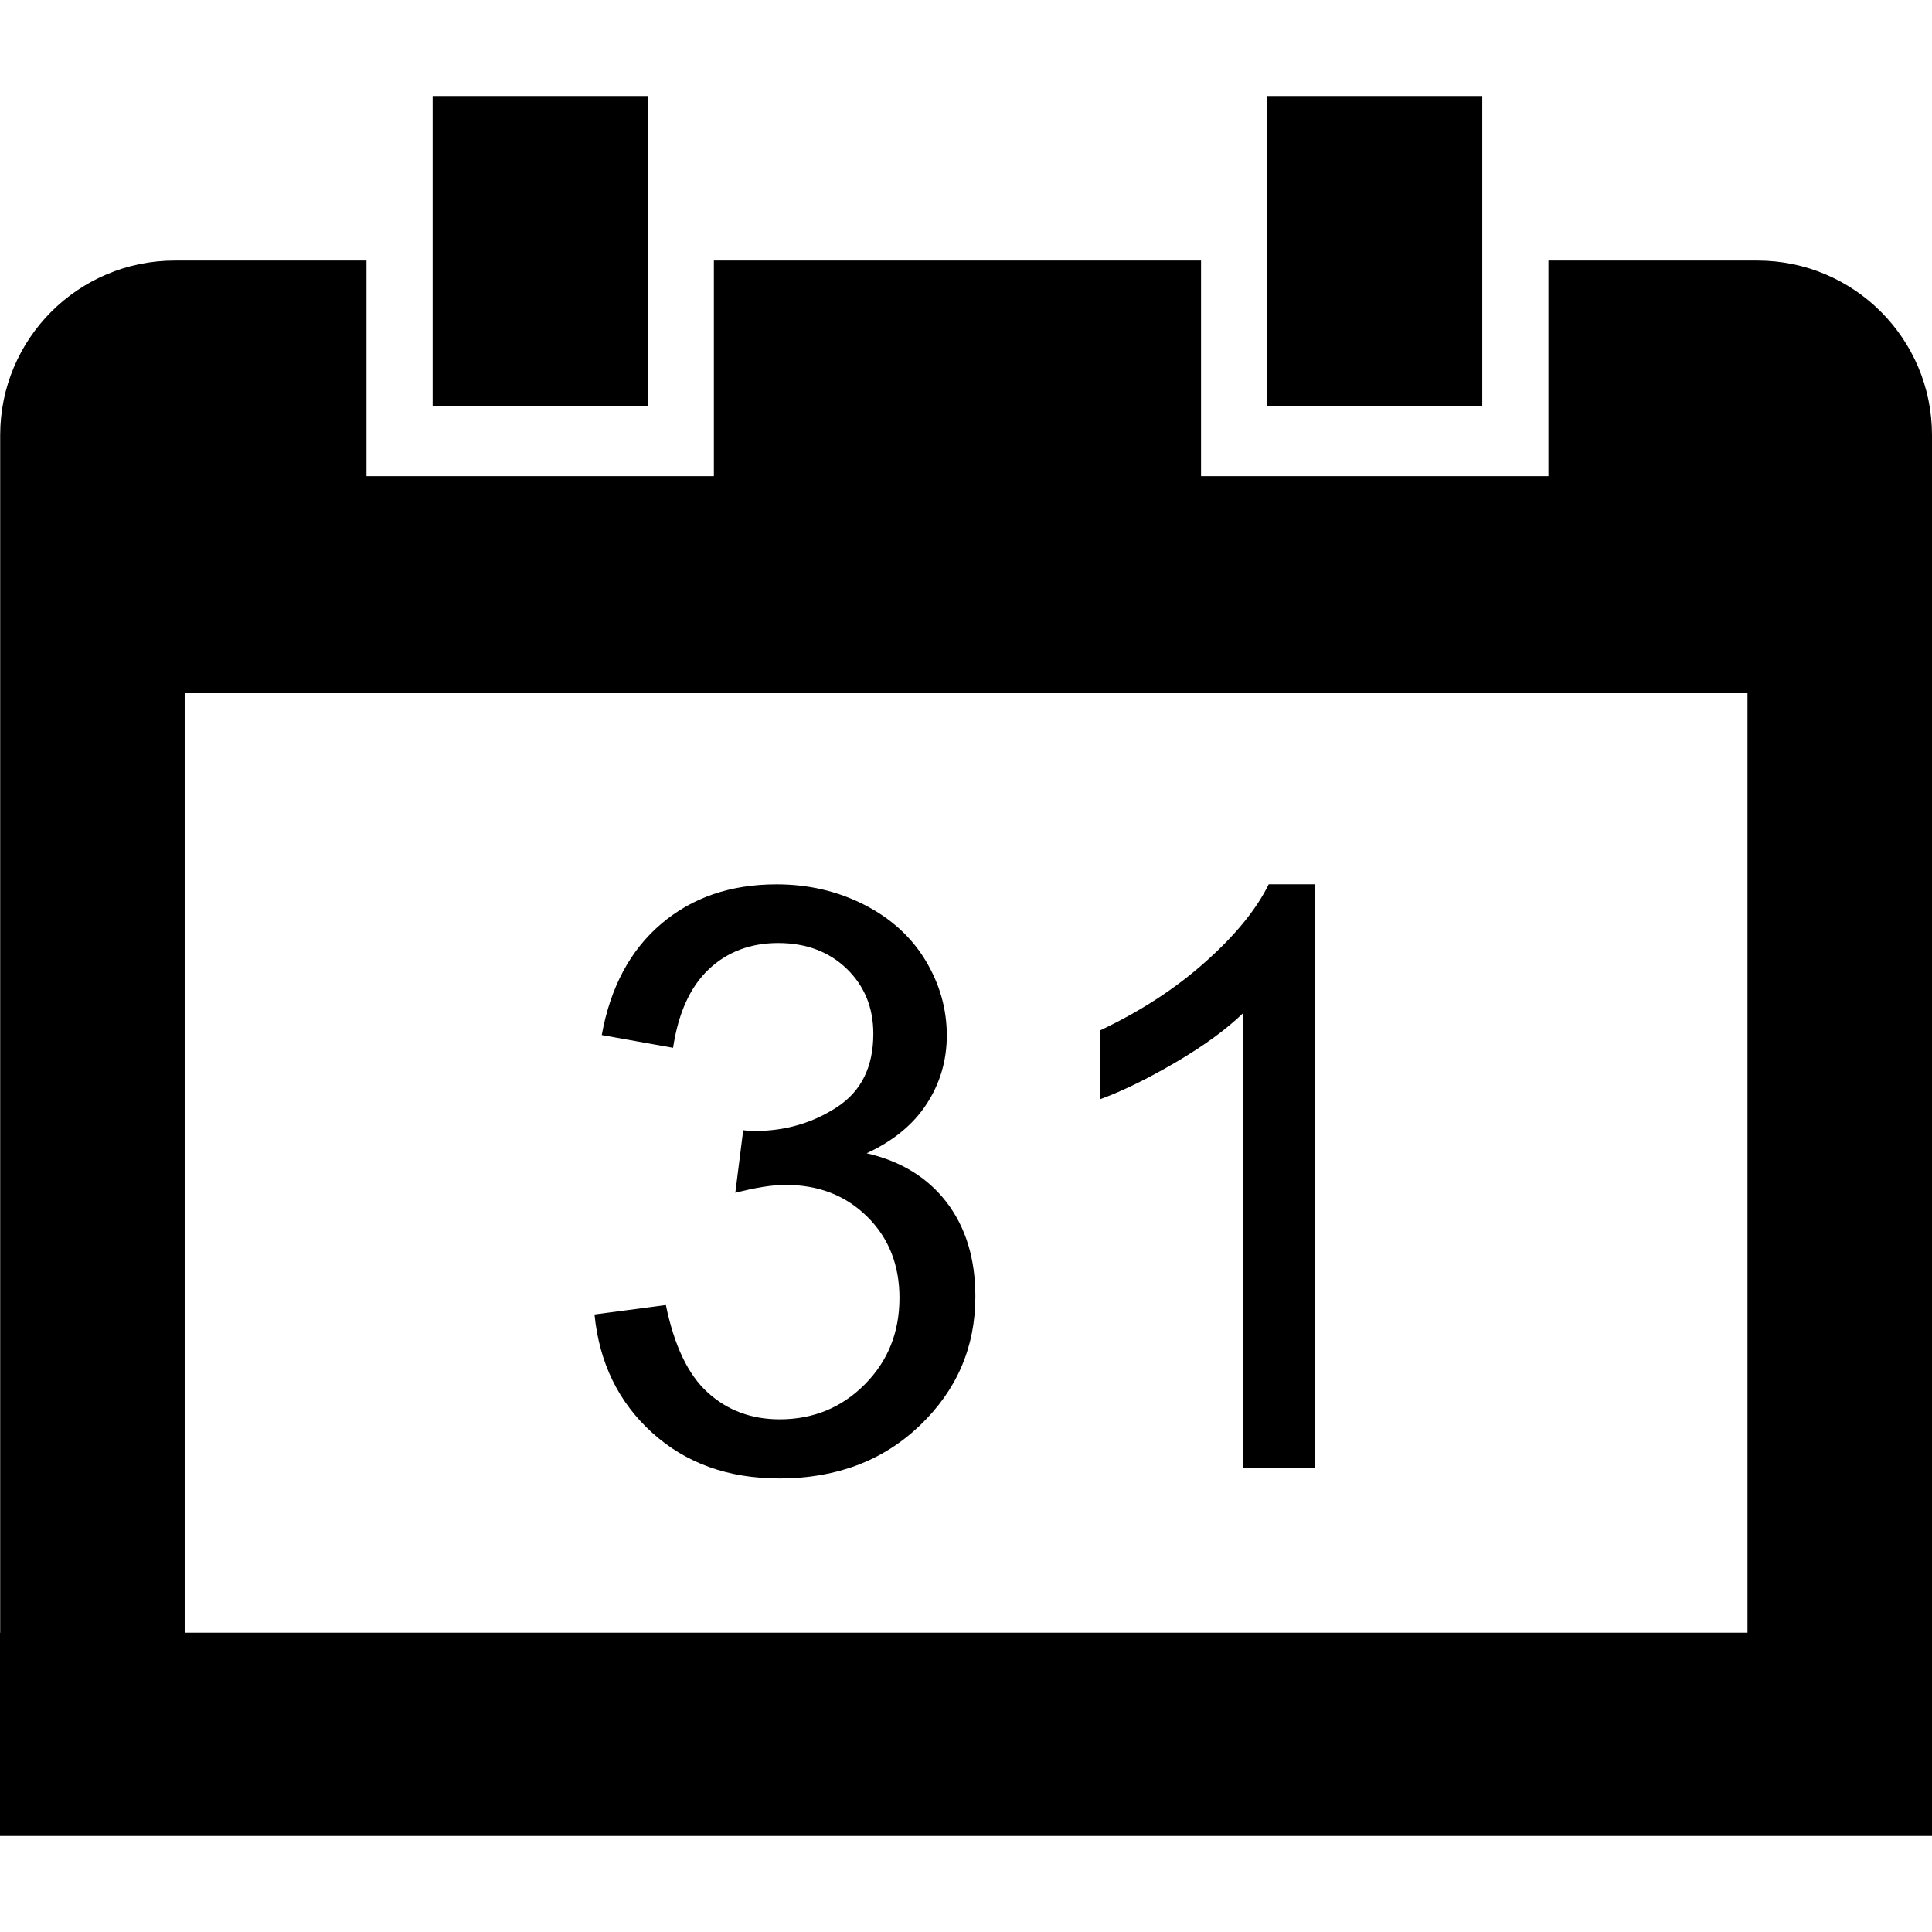 <?xml version="1.0" encoding="utf-8"?>
<svg xmlns="http://www.w3.org/2000/svg" height="24" width="24" viewBox="0 0 24 24">
  <g>
    <path id="path1" transform="rotate(0,12,12) translate(0,1.193) scale(0.75,0.75)  " fill="#000000" d="M12.863,13.057C13.387,13.057 13.872,13.169 14.315,13.395 14.757,13.62 15.096,13.93 15.33,14.318 15.565,14.708 15.682,15.121 15.682,15.559 15.682,15.975 15.57,16.354 15.347,16.696 15.124,17.038 14.792,17.309 14.354,17.511 14.923,17.641 15.367,17.915 15.682,18.327 15.998,18.742 16.155,19.262 16.155,19.883 16.155,20.724 15.848,21.434 15.235,22.021 14.622,22.607 13.846,22.897 12.909,22.897 12.064,22.897 11.362,22.646 10.803,22.141 10.245,21.636 9.926,20.984 9.847,20.181L11.029,20.025C11.166,20.694 11.396,21.179 11.722,21.474 12.048,21.77 12.446,21.918 12.914,21.918 13.47,21.918 13.94,21.725 14.324,21.339 14.707,20.953 14.898,20.477 14.898,19.906 14.898,19.364 14.721,18.915 14.367,18.564 14.011,18.211 13.561,18.035 13.013,18.035 12.79,18.035 12.513,18.079 12.179,18.166L12.31,17.129C12.389,17.14 12.452,17.142 12.5,17.142 13.004,17.142 13.458,17.011 13.861,16.748 14.264,16.486 14.465,16.082 14.465,15.532 14.465,15.099 14.319,14.741 14.026,14.456 13.732,14.172 13.352,14.029 12.889,14.029 12.43,14.029 12.044,14.175 11.739,14.464 11.433,14.752 11.235,15.187 11.148,15.764L9.967,15.553C10.11,14.76 10.44,14.146 10.952,13.711 11.465,13.274 12.102,13.057 12.863,13.057z M21.014,13.056L21.775,13.056 21.775,22.723 20.593,22.723 20.593,15.187C20.309,15.462 19.936,15.733 19.474,16.004 19.01,16.276 18.597,16.478 18.227,16.614L18.227,15.473C18.89,15.159 19.467,14.785 19.963,14.343 20.458,13.903 20.809,13.473 21.014,13.056z M3.059,9.891L3.059,25.452 28.944,25.452 28.944,9.891z M2.895,2.725L6.07,2.725 6.07,6.296 11.824,6.296 11.824,2.725 19.893,2.725 19.893,6.296 25.647,6.296 25.647,2.725 29.108,2.725C30.706,2.725,32,4.02,32,5.617L32,25.452 32,27.754 32,28.819 0,28.819 0,25.452 0.003,25.452 0.003,5.617C0.003,4.02,1.297,2.725,2.895,2.725z M20.989,0L24.551,0 24.551,5.131 20.989,5.131z M7.166,0L10.728,0 10.728,5.131 7.166,5.131z" />
  </g>
</svg>

